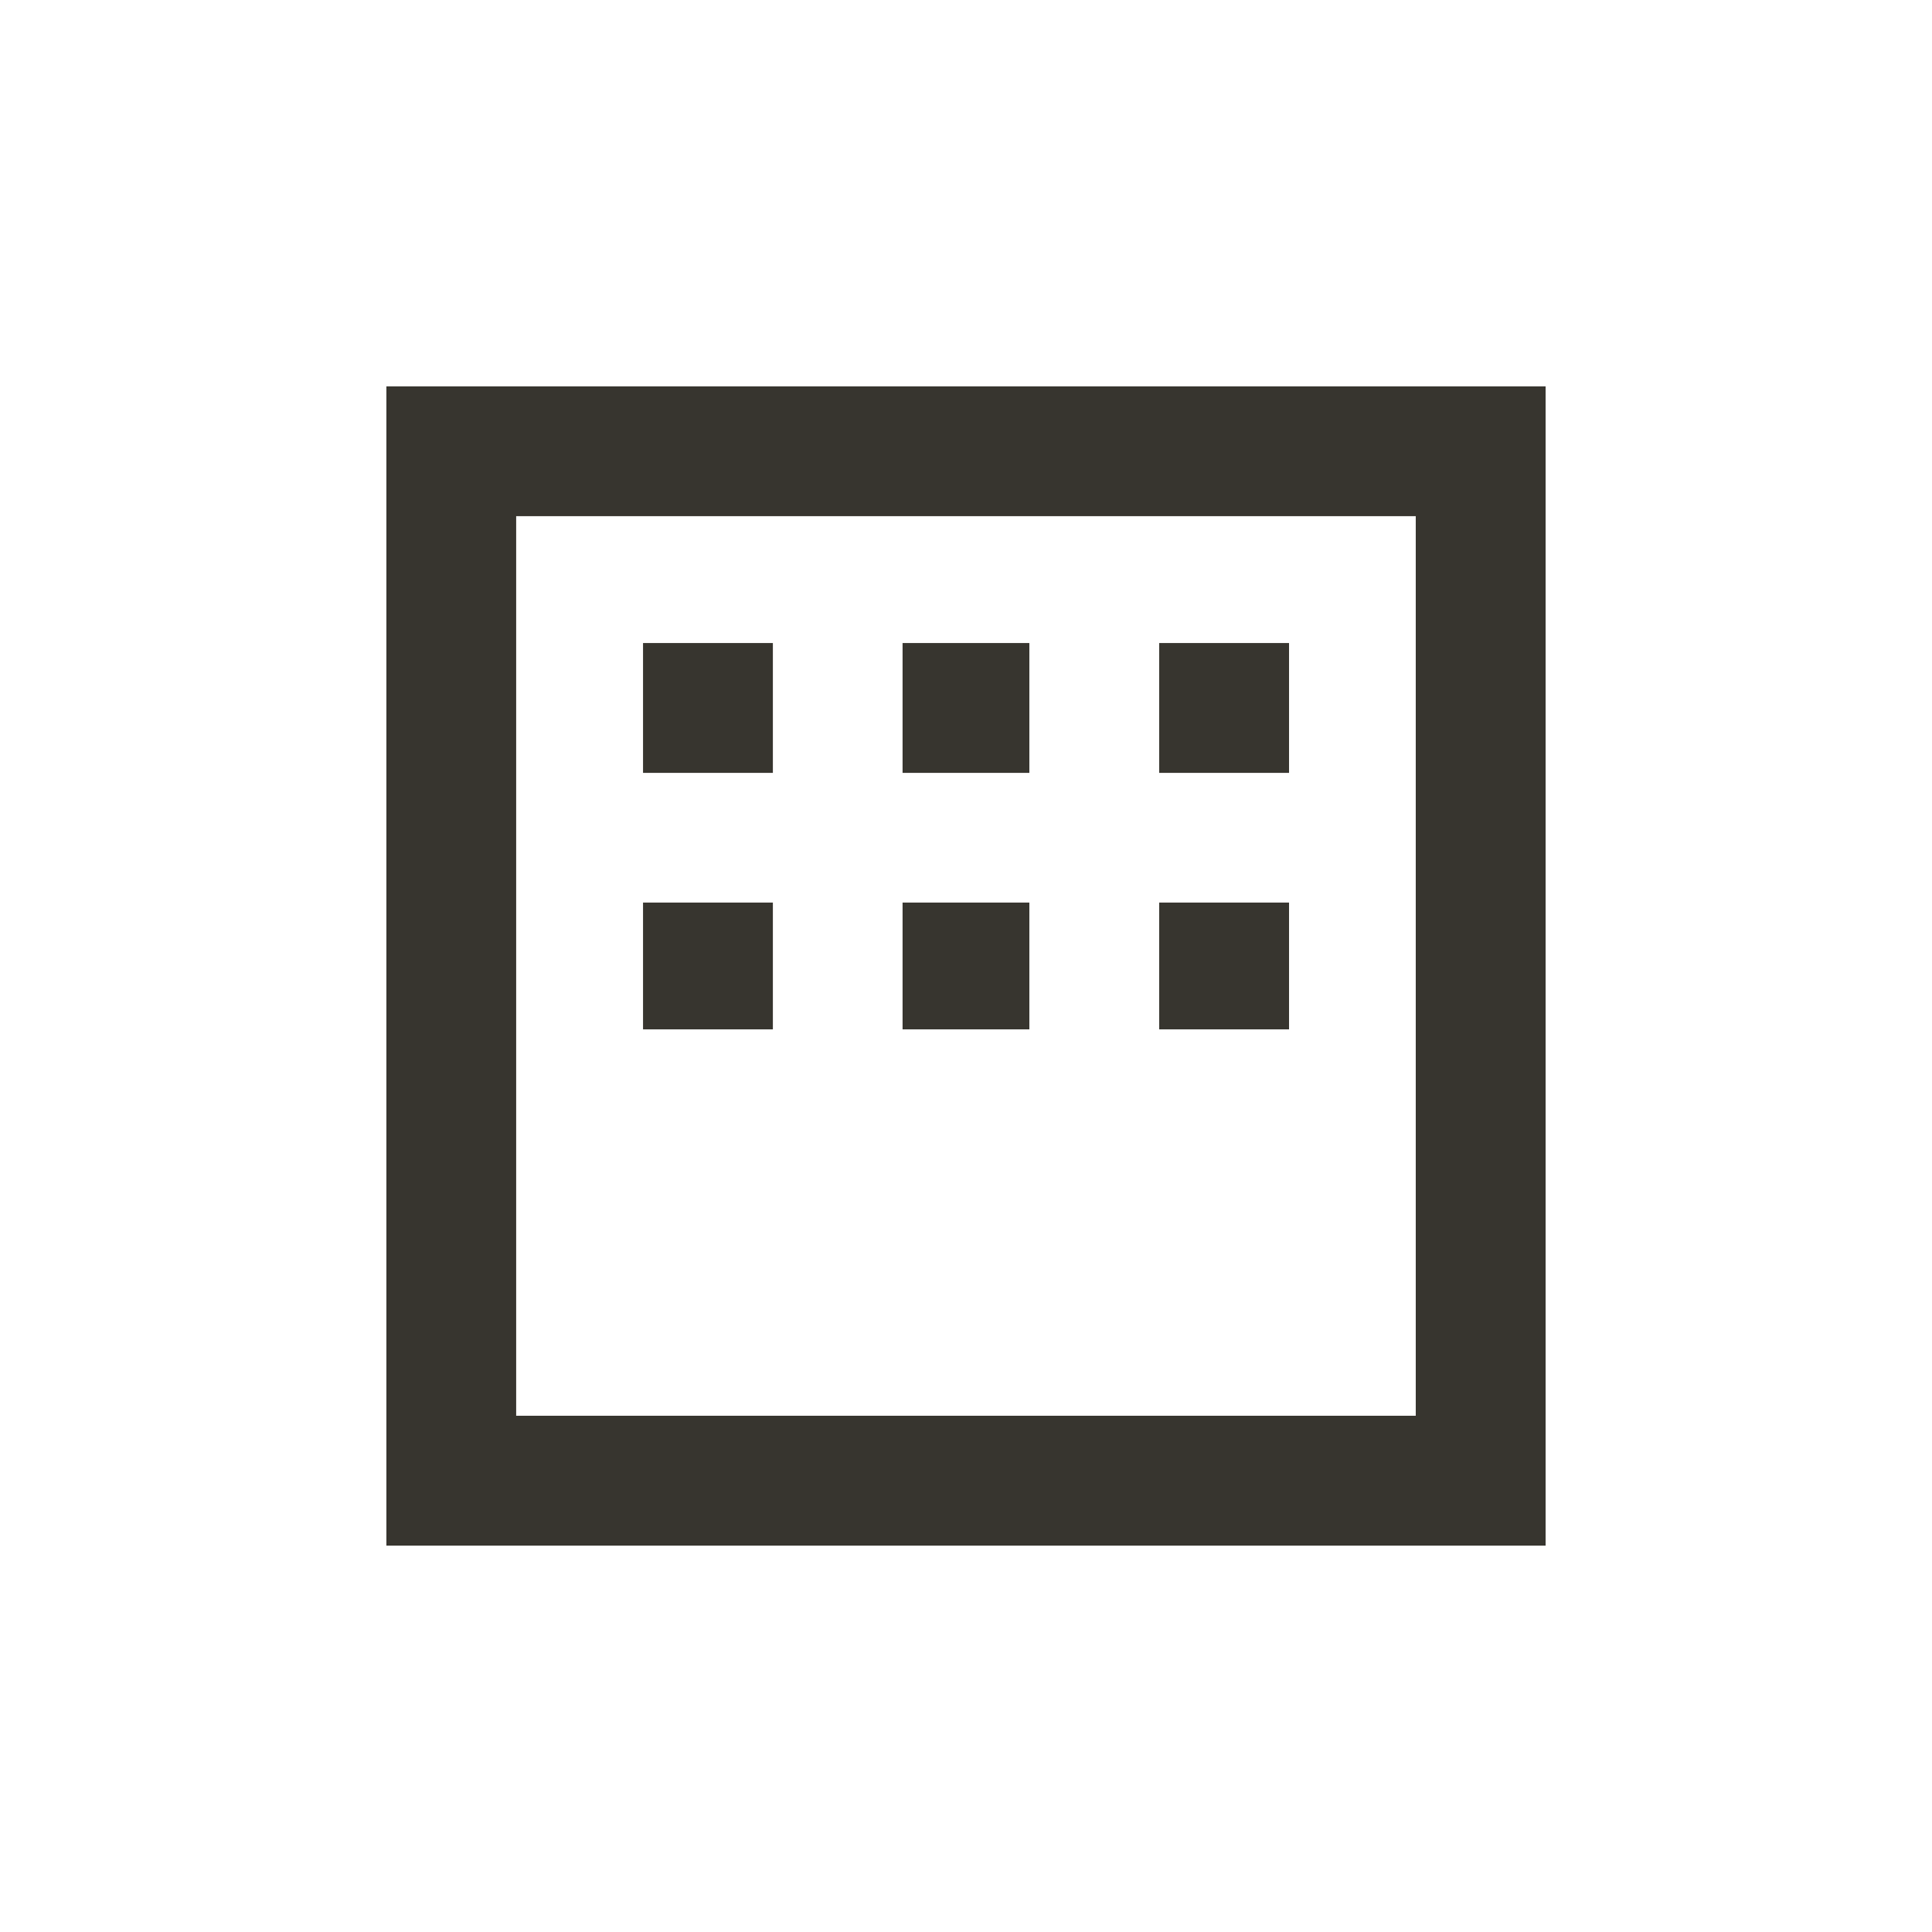 <!-- Generated by IcoMoon.io -->
<svg version="1.1" xmlns="http://www.w3.org/2000/svg" width="24" height="24" viewBox="0 0 24 24">
<title>margin</title>
<path fill="#37352f" d="M14.4 11.212h1.613v1.575h-1.613v-1.575zM11.212 11.212h1.575v1.575h-1.575v-1.575zM7.988 11.212h1.613v1.575h-1.613v-1.575zM14.4 7.988h1.613v1.613h-1.613v-1.613zM7.988 7.988h1.613v1.613h-1.613v-1.613zM11.212 7.988h1.575v1.613h-1.575v-1.613zM17.587 17.587v-11.175h-11.175v11.175h11.175zM4.8 4.8h14.4v14.4h-14.4v-14.4z"></path>
</svg>
